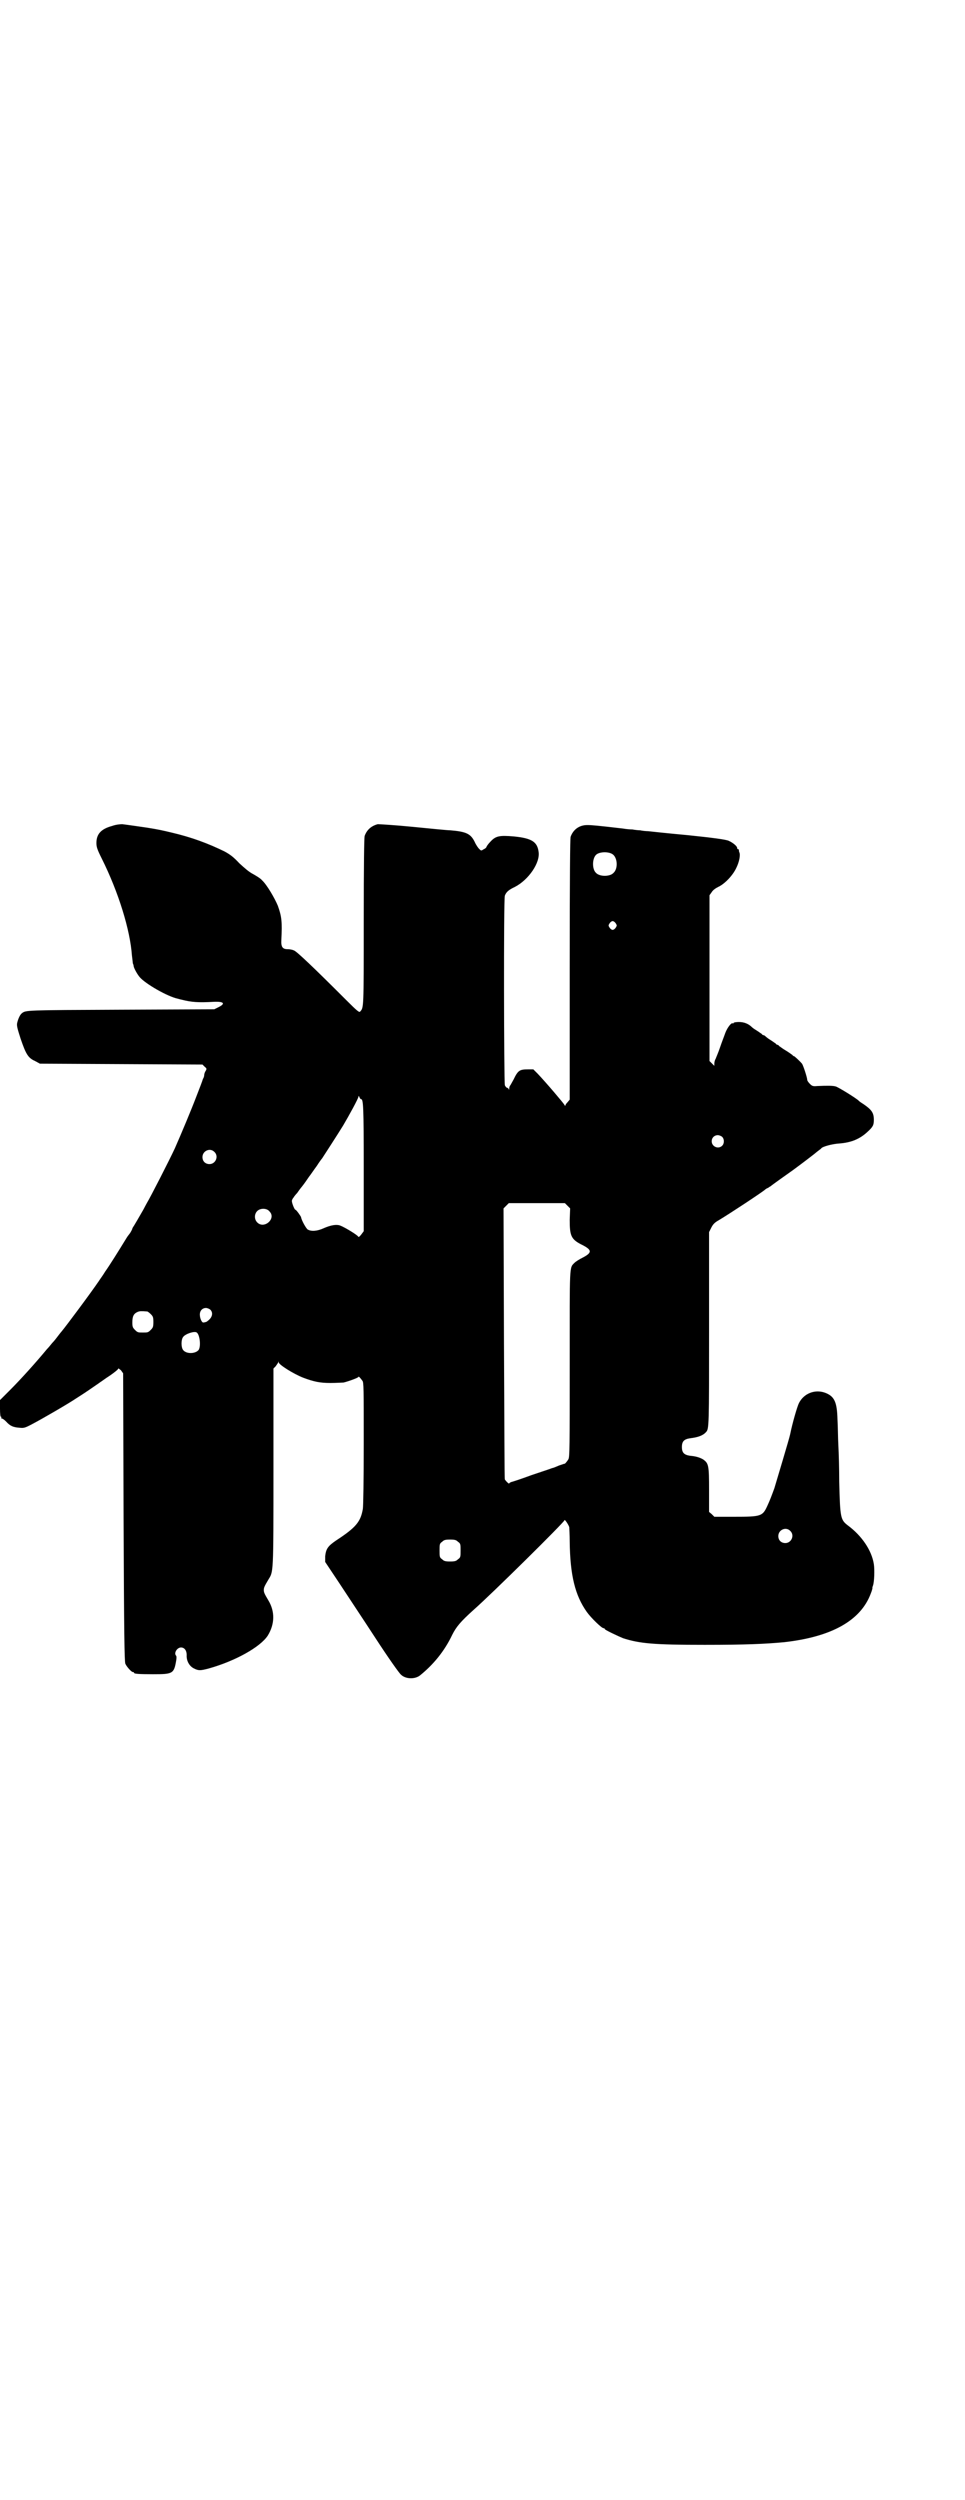<?xml version="1.0" standalone="no"?>
<!DOCTYPE svg PUBLIC "-//W3C//DTD SVG 20010904//EN"
 "http://www.w3.org/TR/2001/REC-SVG-20010904/DTD/svg10.dtd">
<svg version="1.0" xmlns="http://www.w3.org/2000/svg"
 width="1101pt" height="2850pt" viewBox="0 0 1101 2850"
 preserveAspectRatio="xMidYMid meet">
<g transform="translate(0,2850) scale(0.5,-0.5)"
fill="#000000" stroke="none">
<path d="M256 3817 c-26 -7 -36 -19 -36 -39 0 -9 2 -15 12 -35 39 -78 65 -164
69 -221 1 -8 2 -16 2 -18 1 -2 2 -5 2 -7 1 -5 8 -18 14 -25 13 -15 63 -44 87
-49 4 -1 7 -2 8 -2 23 -6 39 -7 74 -5 23 1 27 -4 11 -12 l-10 -5 -213 -1
c-218 -1 -217 -1 -226 -8 -5 -4 -9 -14 -11 -23 -1 -6 1 -13 8 -35 12 -35 17
-44 33 -51 l11 -6 185 -1 186 -1 5 -5 c5 -4 5 -5 2 -10 -2 -3 -3 -7 -3 -9 0
-2 -1 -6 -3 -9 -1 -4 -8 -22 -15 -40 -11 -29 -34 -84 -49 -118 -12 -26 -56
-112 -64 -125 -1 -2 -5 -9 -8 -15 -12 -21 -18 -31 -21 -36 -2 -3 -4 -6 -4 -7
0 -1 -2 -5 -5 -10 -3 -4 -7 -9 -8 -11 -19 -31 -39 -63 -49 -77 -6 -10 -13 -19
-14 -21 -19 -28 -75 -103 -85 -115 -1 -1 -5 -6 -8 -10 -3 -4 -9 -12 -14 -17
-4 -5 -9 -11 -12 -14 -24 -29 -58 -67 -85 -94 l-22 -22 0 -19 c0 -12 1 -19 2
-19 1 0 2 -1 1 -2 -1 -1 0 -2 1 -2 2 0 6 -3 10 -7 9 -10 16 -13 30 -14 10 -1
12 -1 29 8 23 12 85 48 101 59 3 2 16 10 29 19 13 9 25 17 26 18 2 1 11 8 22
15 10 7 19 14 19 16 0 1 2 -1 6 -4 l5 -7 1 -328 c1 -264 2 -329 4 -334 3 -7
14 -19 17 -19 2 0 3 -1 3 -2 0 -2 10 -3 43 -3 45 0 48 1 53 31 1 5 1 10 0 11
-6 6 2 19 11 19 8 0 13 -7 13 -17 -1 -13 6 -26 17 -31 10 -5 14 -5 33 0 61 17
118 49 135 75 16 26 17 55 1 81 -9 15 -10 18 -10 23 0 5 1 8 10 23 12 20 12 8
12 255 l0 227 5 5 c2 3 5 7 6 9 0 3 1 2 1 0 0 -5 33 -26 56 -35 24 -9 38 -12
62 -12 13 0 26 1 30 1 12 3 34 11 34 13 0 2 4 -2 9 -9 3 -4 3 -16 3 -142 0
-86 -1 -142 -2 -150 -5 -29 -15 -42 -61 -72 -19 -13 -23 -19 -25 -36 l0 -13
32 -48 c17 -26 55 -83 83 -126 28 -43 54 -80 58 -83 10 -10 31 -11 43 -2 30
24 56 55 74 93 9 18 19 30 49 57 41 36 207 200 207 204 0 4 10 -11 11 -16 0
-2 1 -17 1 -33 1 -76 12 -122 39 -160 10 -14 34 -37 38 -37 2 0 3 -1 3 -2 0
-2 30 -16 42 -21 38 -12 69 -15 186 -15 93 0 138 2 181 6 108 12 175 49 198
111 3 7 4 13 4 13 -1 0 0 2 1 5 3 8 4 36 2 49 -5 32 -28 65 -59 88 -17 13 -18
17 -20 100 0 28 -1 65 -2 83 -1 18 -1 44 -2 59 -1 40 -7 53 -29 61 -23 8 -48
-2 -59 -24 -4 -8 -15 -46 -20 -71 -2 -10 -31 -106 -36 -123 -7 -19 -10 -27
-16 -40 -11 -24 -14 -25 -76 -25 l-45 0 -6 6 -6 5 0 49 c0 58 -1 62 -14 71 -7
4 -16 7 -29 8 -14 2 -19 7 -19 20 0 13 5 18 19 20 17 2 29 6 36 14 7 7 7 13 7
236 l0 220 5 10 c4 8 8 12 17 17 22 13 101 65 106 70 1 1 4 3 7 4 2 2 5 3 6 4
2 2 40 29 50 36 4 3 22 16 49 37 8 7 16 12 16 13 3 4 25 10 41 11 27 2 47 10
65 27 12 11 14 15 14 27 0 16 -5 23 -24 36 -5 3 -9 6 -10 7 -4 5 -48 32 -53
33 -6 2 -20 2 -42 1 -10 -1 -12 0 -17 5 -3 3 -6 7 -6 9 0 5 -9 33 -12 37 -5 6
-17 17 -18 17 -1 0 -3 1 -4 3 -2 1 -8 6 -15 10 -7 4 -13 9 -15 10 -1 2 -3 3
-4 3 -1 0 -3 1 -4 3 -2 1 -7 5 -12 8 -5 3 -10 7 -12 9 -1 1 -3 2 -4 2 -1 0 -3
1 -4 3 -2 1 -7 5 -12 8 -5 3 -9 6 -10 7 -8 8 -18 12 -30 12 -6 0 -12 -1 -12
-2 0 -1 -1 -2 -2 -1 -3 2 -12 -9 -17 -22 -2 -6 -8 -21 -12 -33 -4 -12 -9 -23
-10 -26 -2 -3 -3 -8 -3 -11 l0 -5 -5 5 -6 6 0 189 0 189 5 7 c3 5 9 9 15 12
15 7 33 26 41 43 7 14 10 30 7 36 -1 2 -1 5 -1 6 0 0 -1 1 -2 1 -1 0 -2 1 -2
3 0 4 -10 12 -19 16 -6 3 -36 7 -94 13 -44 4 -81 8 -90 9 -5 0 -14 1 -18 2 -4
0 -13 1 -18 2 -6 0 -16 1 -21 2 -60 7 -72 8 -82 8 -18 0 -32 -10 -38 -27 -1
-5 -2 -82 -2 -303 l0 -296 -5 -6 c-3 -3 -5 -6 -5 -8 0 -1 -1 0 -2 2 -2 4 -42
51 -61 71 l-10 10 -12 0 c-19 0 -23 -2 -33 -23 -4 -7 -7 -13 -8 -14 -1 -1 -2
-4 -2 -7 0 -3 -1 -4 -1 -1 -1 1 -2 3 -4 3 -1 0 -4 3 -5 6 -2 8 -3 425 0 432 3
8 8 13 23 20 31 16 58 55 54 80 -3 23 -16 31 -56 35 -34 3 -42 1 -54 -12 -5
-5 -9 -11 -9 -12 0 -1 -3 -4 -6 -5 -6 -4 -6 -4 -11 1 -2 2 -7 9 -10 16 -9 18
-19 23 -55 26 -7 0 -46 4 -87 8 -40 4 -76 6 -79 6 -15 -4 -25 -13 -30 -27 -1
-5 -2 -60 -2 -197 0 -197 0 -194 -8 -203 -2 -3 -6 0 -32 26 -75 75 -113 111
-119 113 -4 2 -10 3 -15 3 -11 0 -15 5 -14 21 2 41 1 53 -8 78 -7 17 -25 48
-36 58 -3 4 -13 10 -20 14 -10 5 -20 14 -32 25 -13 14 -21 20 -34 27 -37 18
-74 32 -121 43 -21 5 -30 7 -55 11 -7 1 -48 7 -57 8 -5 0 -15 -1 -23 -4z
m1141 -64 c12 -7 14 -33 3 -43 -8 -9 -32 -9 -40 0 -9 8 -9 32 0 41 7 7 27 8
37 2z m8 -158 c3 -5 3 -5 0 -10 -2 -3 -5 -5 -7 -5 -2 0 -5 2 -7 5 -3 5 -3 5 0
10 2 3 5 5 7 5 2 0 5 -2 7 -5z m-581 -401 c5 0 6 -16 6 -157 l0 -144 -6 -8
c-4 -5 -6 -6 -7 -4 -1 3 -30 21 -41 25 -8 3 -21 1 -37 -6 -15 -7 -29 -8 -37
-3 -4 3 -14 21 -15 28 -1 3 -11 17 -13 17 -2 0 -8 15 -8 20 0 2 2 6 4 8 1 2 5
7 8 10 2 3 7 10 12 16 4 5 11 15 15 21 4 5 12 17 18 25 5 8 11 16 12 17 2 3
37 57 48 75 13 22 35 62 35 66 0 2 1 2 2 -1 1 -3 3 -5 4 -5z m824 -86 c5 -5 5
-15 0 -20 -9 -9 -24 -2 -24 10 0 8 6 14 14 14 3 0 8 -2 10 -4z m-1159 -34 c11
-10 3 -28 -11 -28 -9 0 -16 6 -16 16 0 14 17 22 27 12z m806 -123 l6 -6 -1
-26 c0 -37 3 -45 30 -58 21 -11 21 -17 0 -28 -8 -4 -16 -9 -19 -12 -12 -12
-11 -1 -11 -230 0 -191 0 -212 -3 -218 -3 -5 -9 -12 -9 -10 0 0 -6 -2 -12 -4
-7 -3 -14 -6 -16 -6 -2 -1 -23 -8 -47 -16 -24 -9 -46 -16 -47 -16 -2 -1 -4 -2
-4 -3 0 -1 -2 0 -5 3 -3 3 -5 6 -5 6 -1 0 -1 139 -2 309 l-1 309 6 6 6 6 64 0
64 0 6 -6z m-680 -13 c16 -16 -12 -41 -28 -25 -7 7 -7 19 0 26 7 7 22 7 28 -1z
m-135 -224 c6 -6 5 -15 -2 -22 -3 -3 -7 -6 -8 -6 -1 0 -3 -1 -5 -1 -4 -2 -9 9
-9 18 0 9 6 15 14 15 3 0 8 -2 10 -4z m-144 -4 c1 0 5 -3 8 -6 5 -5 6 -7 6
-18 0 -11 -1 -13 -6 -18 -6 -6 -7 -6 -18 -6 -11 0 -12 0 -18 6 -5 5 -6 7 -6
17 0 14 3 20 12 24 5 2 8 2 22 1z m113 -48 c7 -5 10 -32 4 -40 -8 -9 -28 -9
-35 0 -5 6 -5 24 0 30 5 7 26 14 31 10z m1354 -452 c11 -10 3 -28 -11 -28 -9
0 -16 6 -16 16 0 14 17 22 27 12z m-758 -25 c6 -4 6 -6 6 -20 0 -14 0 -16 -6
-20 -4 -4 -7 -5 -18 -5 -11 0 -14 1 -18 5 -6 4 -6 6 -6 20 0 14 0 16 6 20 4 4
7 5 18 5 11 0 14 -1 18 -5z"/>
</g>
</svg>
